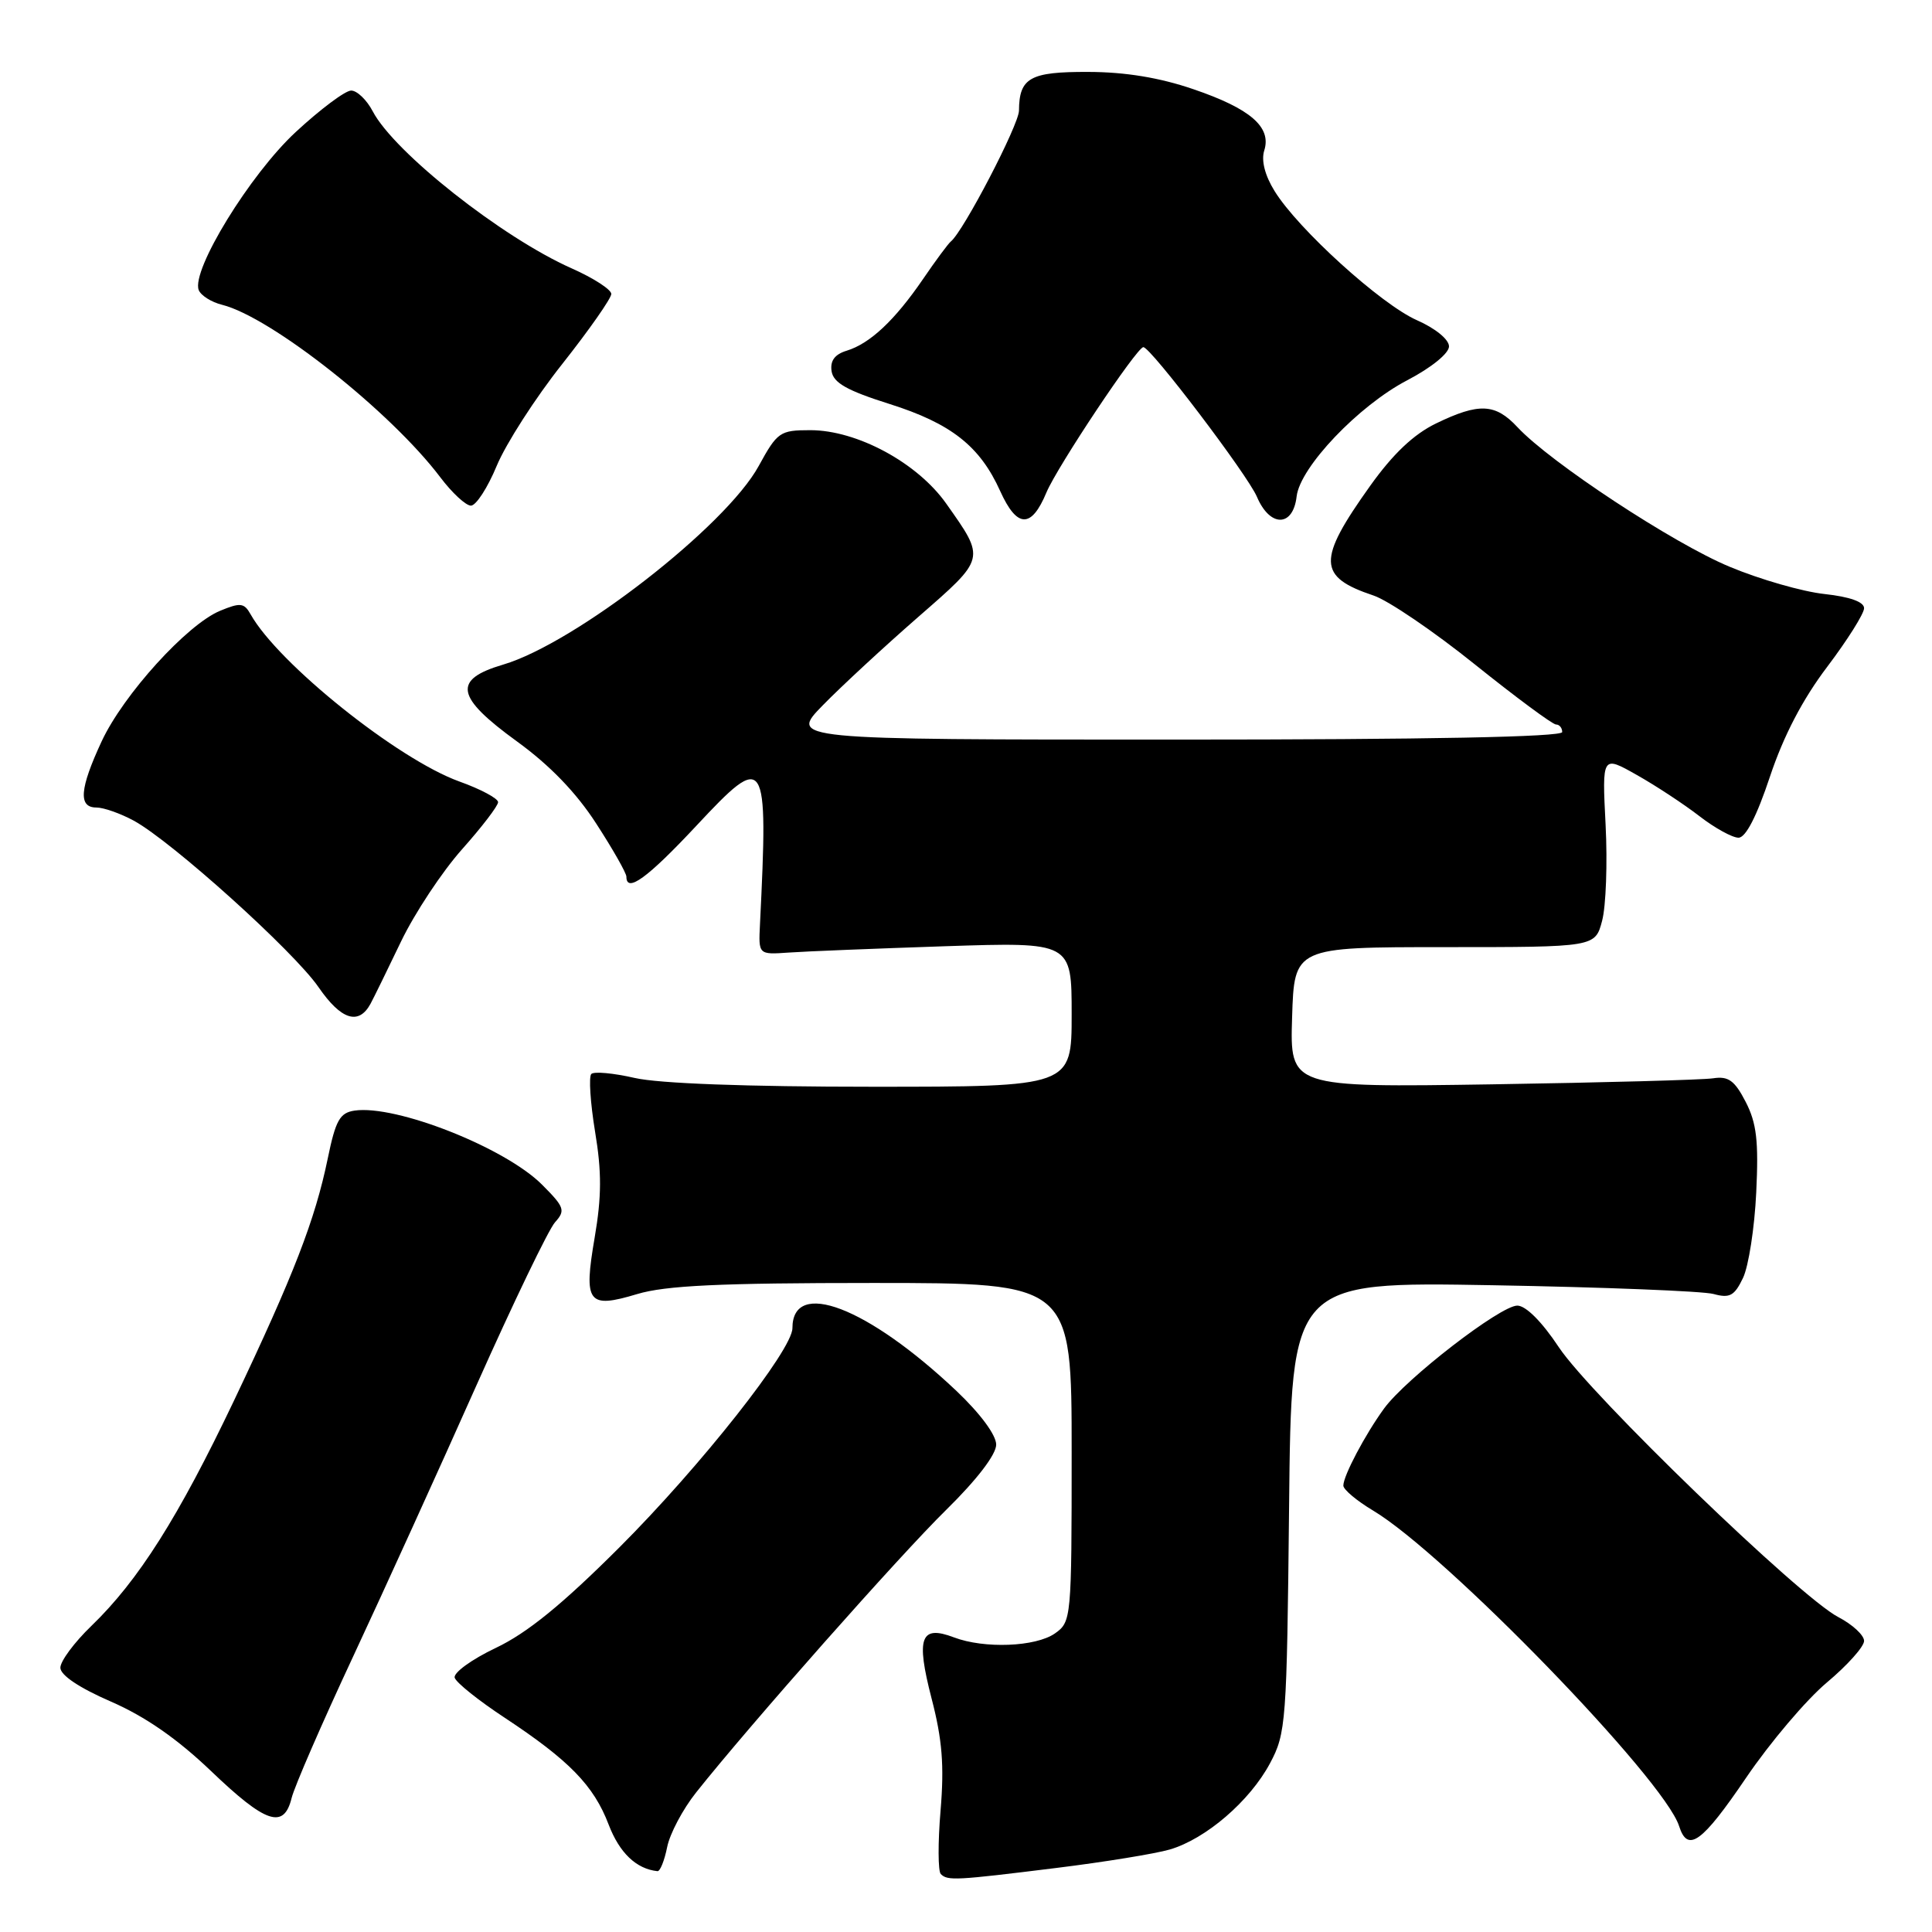 <?xml version="1.0" encoding="UTF-8" standalone="no"?>
<!DOCTYPE svg PUBLIC "-//W3C//DTD SVG 1.1//EN" "http://www.w3.org/Graphics/SVG/1.1/DTD/svg11.dtd" >
<svg xmlns="http://www.w3.org/2000/svg" xmlns:xlink="http://www.w3.org/1999/xlink" version="1.1" viewBox="0 0 256 256">
 <g >
 <path fill="currentColor"
d=" M 140.00 247.51 C 146.32 246.73 153.07 245.63 155.00 245.07 C 159.78 243.67 165.60 238.66 168.28 233.65 C 170.41 229.67 170.51 228.27 170.81 199.67 C 171.11 169.83 171.11 169.83 197.81 170.30 C 212.49 170.56 225.65 171.08 227.05 171.46 C 229.20 172.05 229.82 171.71 230.96 169.33 C 231.70 167.77 232.49 162.68 232.71 158.00 C 233.04 151.19 232.76 148.81 231.31 146.00 C 229.85 143.17 229.02 142.57 227.00 142.88 C 225.62 143.09 212.45 143.45 197.71 143.68 C 170.92 144.09 170.92 144.09 171.21 134.80 C 171.50 125.50 171.50 125.50 191.43 125.50 C 211.37 125.50 211.37 125.50 212.29 122.00 C 212.80 120.08 213.01 114.36 212.75 109.29 C 212.28 100.08 212.28 100.08 216.89 102.69 C 219.43 104.12 223.16 106.58 225.19 108.15 C 227.22 109.72 229.55 111.00 230.36 111.00 C 231.32 111.00 232.78 108.16 234.53 102.90 C 236.33 97.50 238.86 92.65 242.12 88.35 C 244.80 84.80 247.00 81.31 247.00 80.59 C 247.00 79.75 245.12 79.08 241.75 78.71 C 238.86 78.40 233.21 76.78 229.19 75.10 C 221.70 71.99 205.42 61.27 201.08 56.61 C 198.14 53.45 195.98 53.35 190.30 56.10 C 187.32 57.54 184.58 60.14 181.56 64.37 C 174.51 74.24 174.58 76.43 182.00 78.91 C 183.93 79.55 189.97 83.65 195.43 88.04 C 200.89 92.42 205.73 96.00 206.18 96.00 C 206.63 96.00 207.00 96.45 207.00 97.00 C 207.00 97.65 189.26 98.00 155.79 98.00 C 104.58 98.00 104.58 98.00 109.04 93.44 C 111.49 90.93 117.17 85.68 121.65 81.77 C 130.67 73.90 130.61 74.14 125.38 66.73 C 121.56 61.32 113.56 57.00 107.37 57.00 C 103.34 57.00 103.00 57.24 100.53 61.75 C 96.18 69.72 76.21 85.24 66.68 88.06 C 59.94 90.05 60.35 92.33 68.51 98.25 C 72.84 101.39 76.36 105.03 79.01 109.14 C 81.21 112.53 83.00 115.69 83.00 116.16 C 83.00 118.38 85.79 116.35 92.26 109.43 C 101.51 99.52 101.81 99.98 100.70 122.50 C 100.50 126.50 100.50 126.50 104.50 126.22 C 106.70 126.06 116.04 125.69 125.25 125.38 C 142.00 124.83 142.00 124.83 142.00 134.42 C 142.00 144.00 142.00 144.00 115.58 144.00 C 98.95 144.00 87.27 143.57 84.08 142.83 C 81.29 142.19 78.71 141.95 78.35 142.31 C 78.00 142.67 78.22 146.11 78.85 149.95 C 79.74 155.29 79.72 158.57 78.80 163.96 C 77.31 172.67 77.88 173.44 84.43 171.47 C 88.20 170.34 95.36 170.00 115.66 170.00 C 142.00 170.00 142.00 170.00 142.00 192.44 C 142.00 214.50 141.96 214.91 139.78 216.44 C 137.23 218.22 130.42 218.49 126.40 216.96 C 121.97 215.28 121.35 216.97 123.44 225.06 C 124.85 230.47 125.13 233.94 124.63 239.89 C 124.27 244.16 124.29 247.95 124.66 248.32 C 125.56 249.23 126.61 249.17 140.00 247.51 Z  M 88.40 244.76 C 88.75 242.98 90.48 239.72 92.24 237.51 C 99.39 228.51 119.24 206.08 125.41 200.03 C 129.45 196.06 132.00 192.73 132.00 191.42 C 132.00 190.15 129.89 187.30 126.75 184.32 C 114.96 173.17 105.00 169.36 105.00 175.99 C 105.00 178.87 92.81 194.31 82.06 205.05 C 74.49 212.61 69.86 216.38 65.69 218.36 C 62.49 219.88 60.05 221.66 60.25 222.31 C 60.46 222.97 63.44 225.35 66.86 227.60 C 75.42 233.25 78.68 236.59 80.65 241.77 C 82.09 245.53 84.32 247.65 87.12 247.94 C 87.47 247.97 88.04 246.54 88.40 244.76 Z  M 231.39 235.53 C 234.55 230.88 239.36 225.21 242.07 222.94 C 244.78 220.67 247.00 218.19 247.00 217.43 C 247.00 216.67 245.46 215.25 243.58 214.27 C 238.49 211.63 210.76 184.85 206.55 178.51 C 204.32 175.14 202.18 173.00 201.05 173.00 C 198.81 173.00 186.31 182.65 183.40 186.63 C 180.89 190.08 178.00 195.54 178.00 196.85 C 178.00 197.37 179.77 198.86 181.93 200.15 C 191.53 205.88 220.53 235.78 222.49 241.97 C 223.63 245.55 225.51 244.19 231.39 235.53 Z  M 38.64 238.25 C 39.01 236.74 42.68 228.30 46.79 219.50 C 50.90 210.70 58.25 194.53 63.13 183.57 C 68.02 172.61 72.70 162.88 73.55 161.95 C 74.95 160.39 74.80 159.95 71.81 156.96 C 66.91 152.06 52.46 146.36 46.98 147.16 C 45.03 147.45 44.47 148.44 43.43 153.50 C 41.75 161.64 38.92 168.94 31.01 185.58 C 23.64 201.05 18.34 209.43 12.10 215.45 C 9.84 217.63 8.00 220.11 8.00 220.98 C 8.00 221.97 10.51 223.65 14.70 225.47 C 19.25 227.45 23.49 230.40 27.95 234.66 C 35.22 241.62 37.61 242.43 38.64 238.25 Z  M 49.10 133.00 C 49.54 132.18 51.37 128.45 53.16 124.71 C 54.96 120.98 58.58 115.51 61.21 112.55 C 63.84 109.60 66.00 106.78 66.00 106.29 C 66.00 105.80 63.69 104.56 60.86 103.55 C 52.71 100.61 36.85 87.91 33.20 81.39 C 32.35 79.88 31.85 79.82 29.17 80.93 C 24.79 82.74 16.35 92.04 13.47 98.23 C 10.55 104.51 10.35 107.00 12.77 107.00 C 13.74 107.00 15.97 107.79 17.74 108.75 C 22.80 111.52 38.95 126.07 42.21 130.81 C 45.20 135.15 47.53 135.89 49.10 133.00 Z  M 138.66 65.25 C 140.09 61.84 150.64 46.00 151.50 46.00 C 152.47 46.00 165.31 62.92 166.55 65.83 C 168.28 69.90 171.34 69.87 171.81 65.78 C 172.26 61.90 180.01 53.76 186.46 50.39 C 189.66 48.72 192.00 46.82 192.00 45.90 C 192.00 44.98 190.20 43.51 187.75 42.43 C 183.00 40.33 172.00 30.36 168.89 25.32 C 167.60 23.24 167.10 21.26 167.52 19.94 C 168.50 16.84 165.70 14.40 158.13 11.82 C 153.67 10.29 149.11 9.54 144.21 9.53 C 136.48 9.50 135.05 10.30 135.02 14.66 C 135.00 16.55 127.66 30.66 125.99 32.00 C 125.65 32.27 123.98 34.52 122.29 37.00 C 118.56 42.45 115.27 45.53 112.19 46.47 C 110.61 46.95 109.98 47.80 110.19 49.19 C 110.43 50.73 112.23 51.75 117.87 53.53 C 126.03 56.11 129.85 59.12 132.53 65.07 C 134.76 70.00 136.66 70.06 138.66 65.25 Z  M 65.82 61.72 C 67.03 58.81 70.93 52.73 74.51 48.22 C 78.08 43.70 81.00 39.53 81.00 38.95 C 81.00 38.37 78.64 36.84 75.75 35.56 C 66.53 31.47 52.23 20.18 49.39 14.75 C 48.60 13.24 47.31 12.00 46.53 12.00 C 45.75 12.00 42.45 14.47 39.19 17.49 C 33.13 23.10 25.33 35.81 26.33 38.43 C 26.61 39.15 28.01 40.04 29.44 40.39 C 35.94 42.03 51.76 54.53 58.34 63.24 C 59.90 65.31 61.73 67.00 62.40 67.00 C 63.08 67.00 64.62 64.62 65.82 61.72 Z "/>
</g>
</svg>